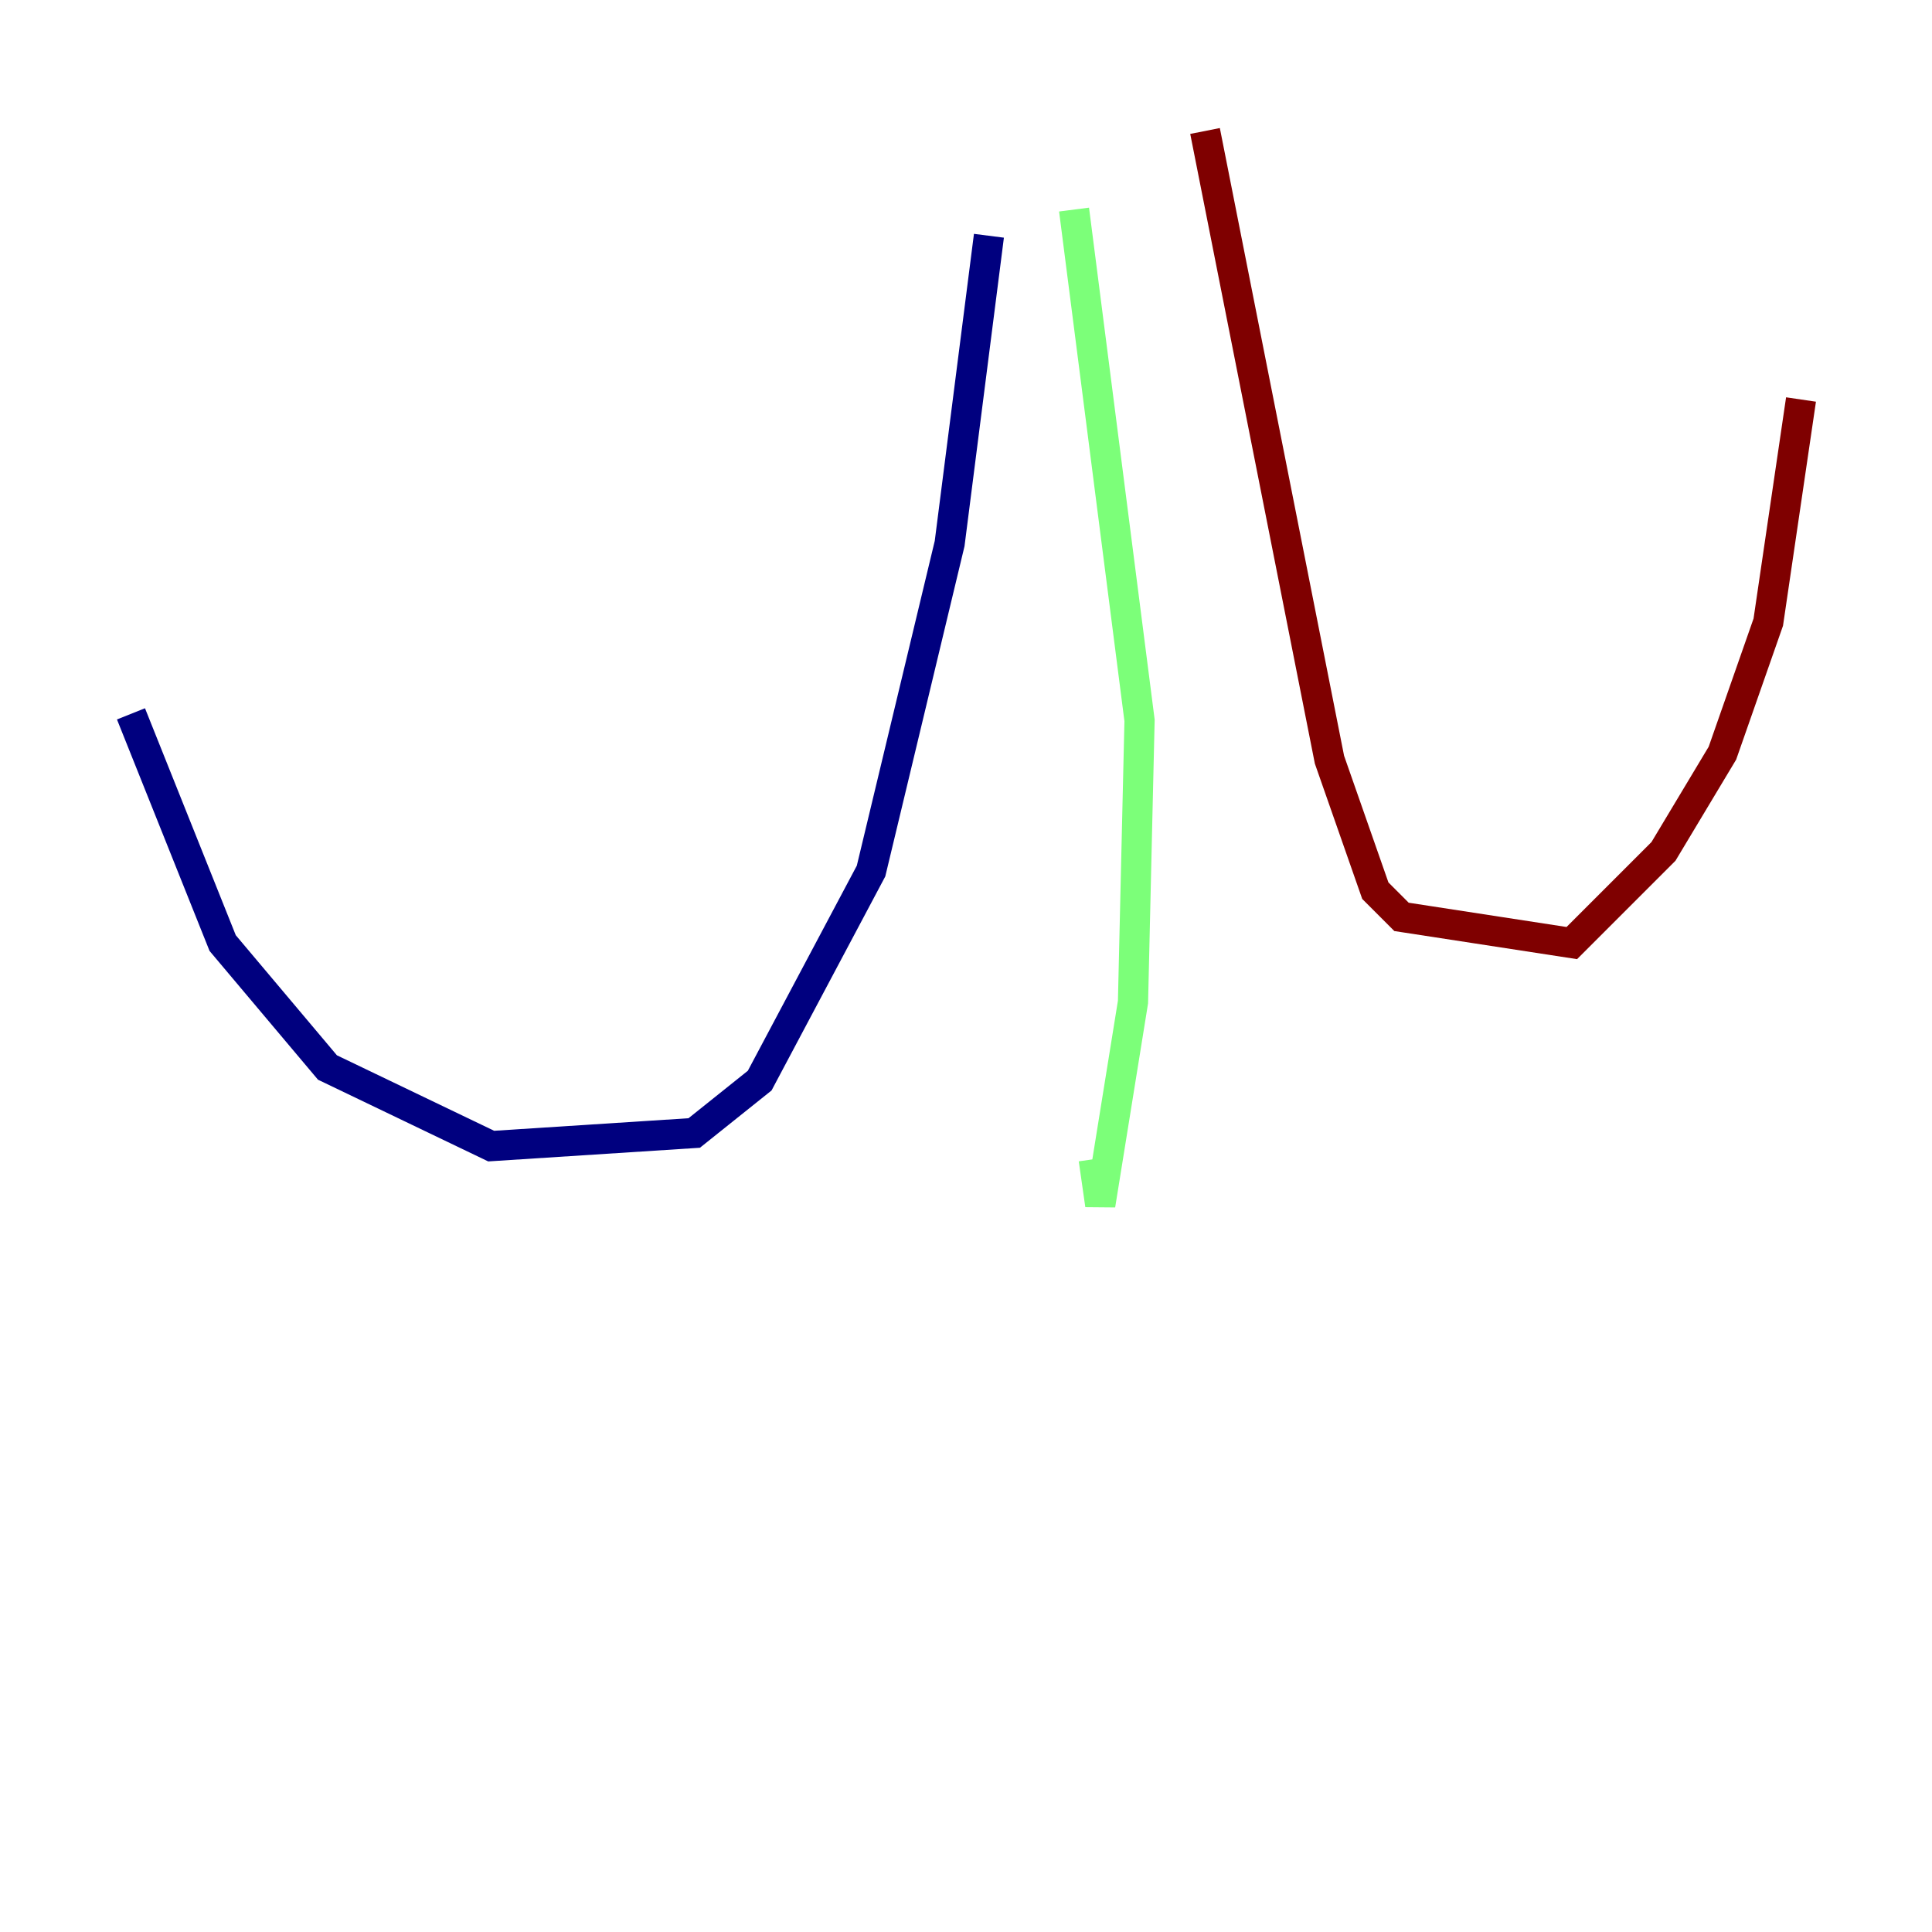<?xml version="1.0" encoding="utf-8" ?>
<svg baseProfile="tiny" height="128" version="1.2" viewBox="0,0,128,128" width="128" xmlns="http://www.w3.org/2000/svg" xmlns:ev="http://www.w3.org/2001/xml-events" xmlns:xlink="http://www.w3.org/1999/xlink"><defs /><polyline fill="none" points="65.519,15.62 62.915,36.014 57.709,57.709 50.332,71.593 45.993,75.064 32.542,75.932 21.695,70.725 14.752,62.481 8.678,47.295" stroke="#00007f" stroke-width="2" /><polyline fill="none" points="71.159,13.885 75.498,47.729 75.064,66.386 72.895,79.837 72.461,76.8" stroke="#7cff79" stroke-width="2" /><polyline fill="none" points="79.837,8.678 88.081,50.332 91.119,59.01 92.854,60.746 104.136,62.481 110.21,56.407 114.115,49.898 117.153,41.22 119.322,26.468" stroke="#7f0000" stroke-width="2" /></svg>
